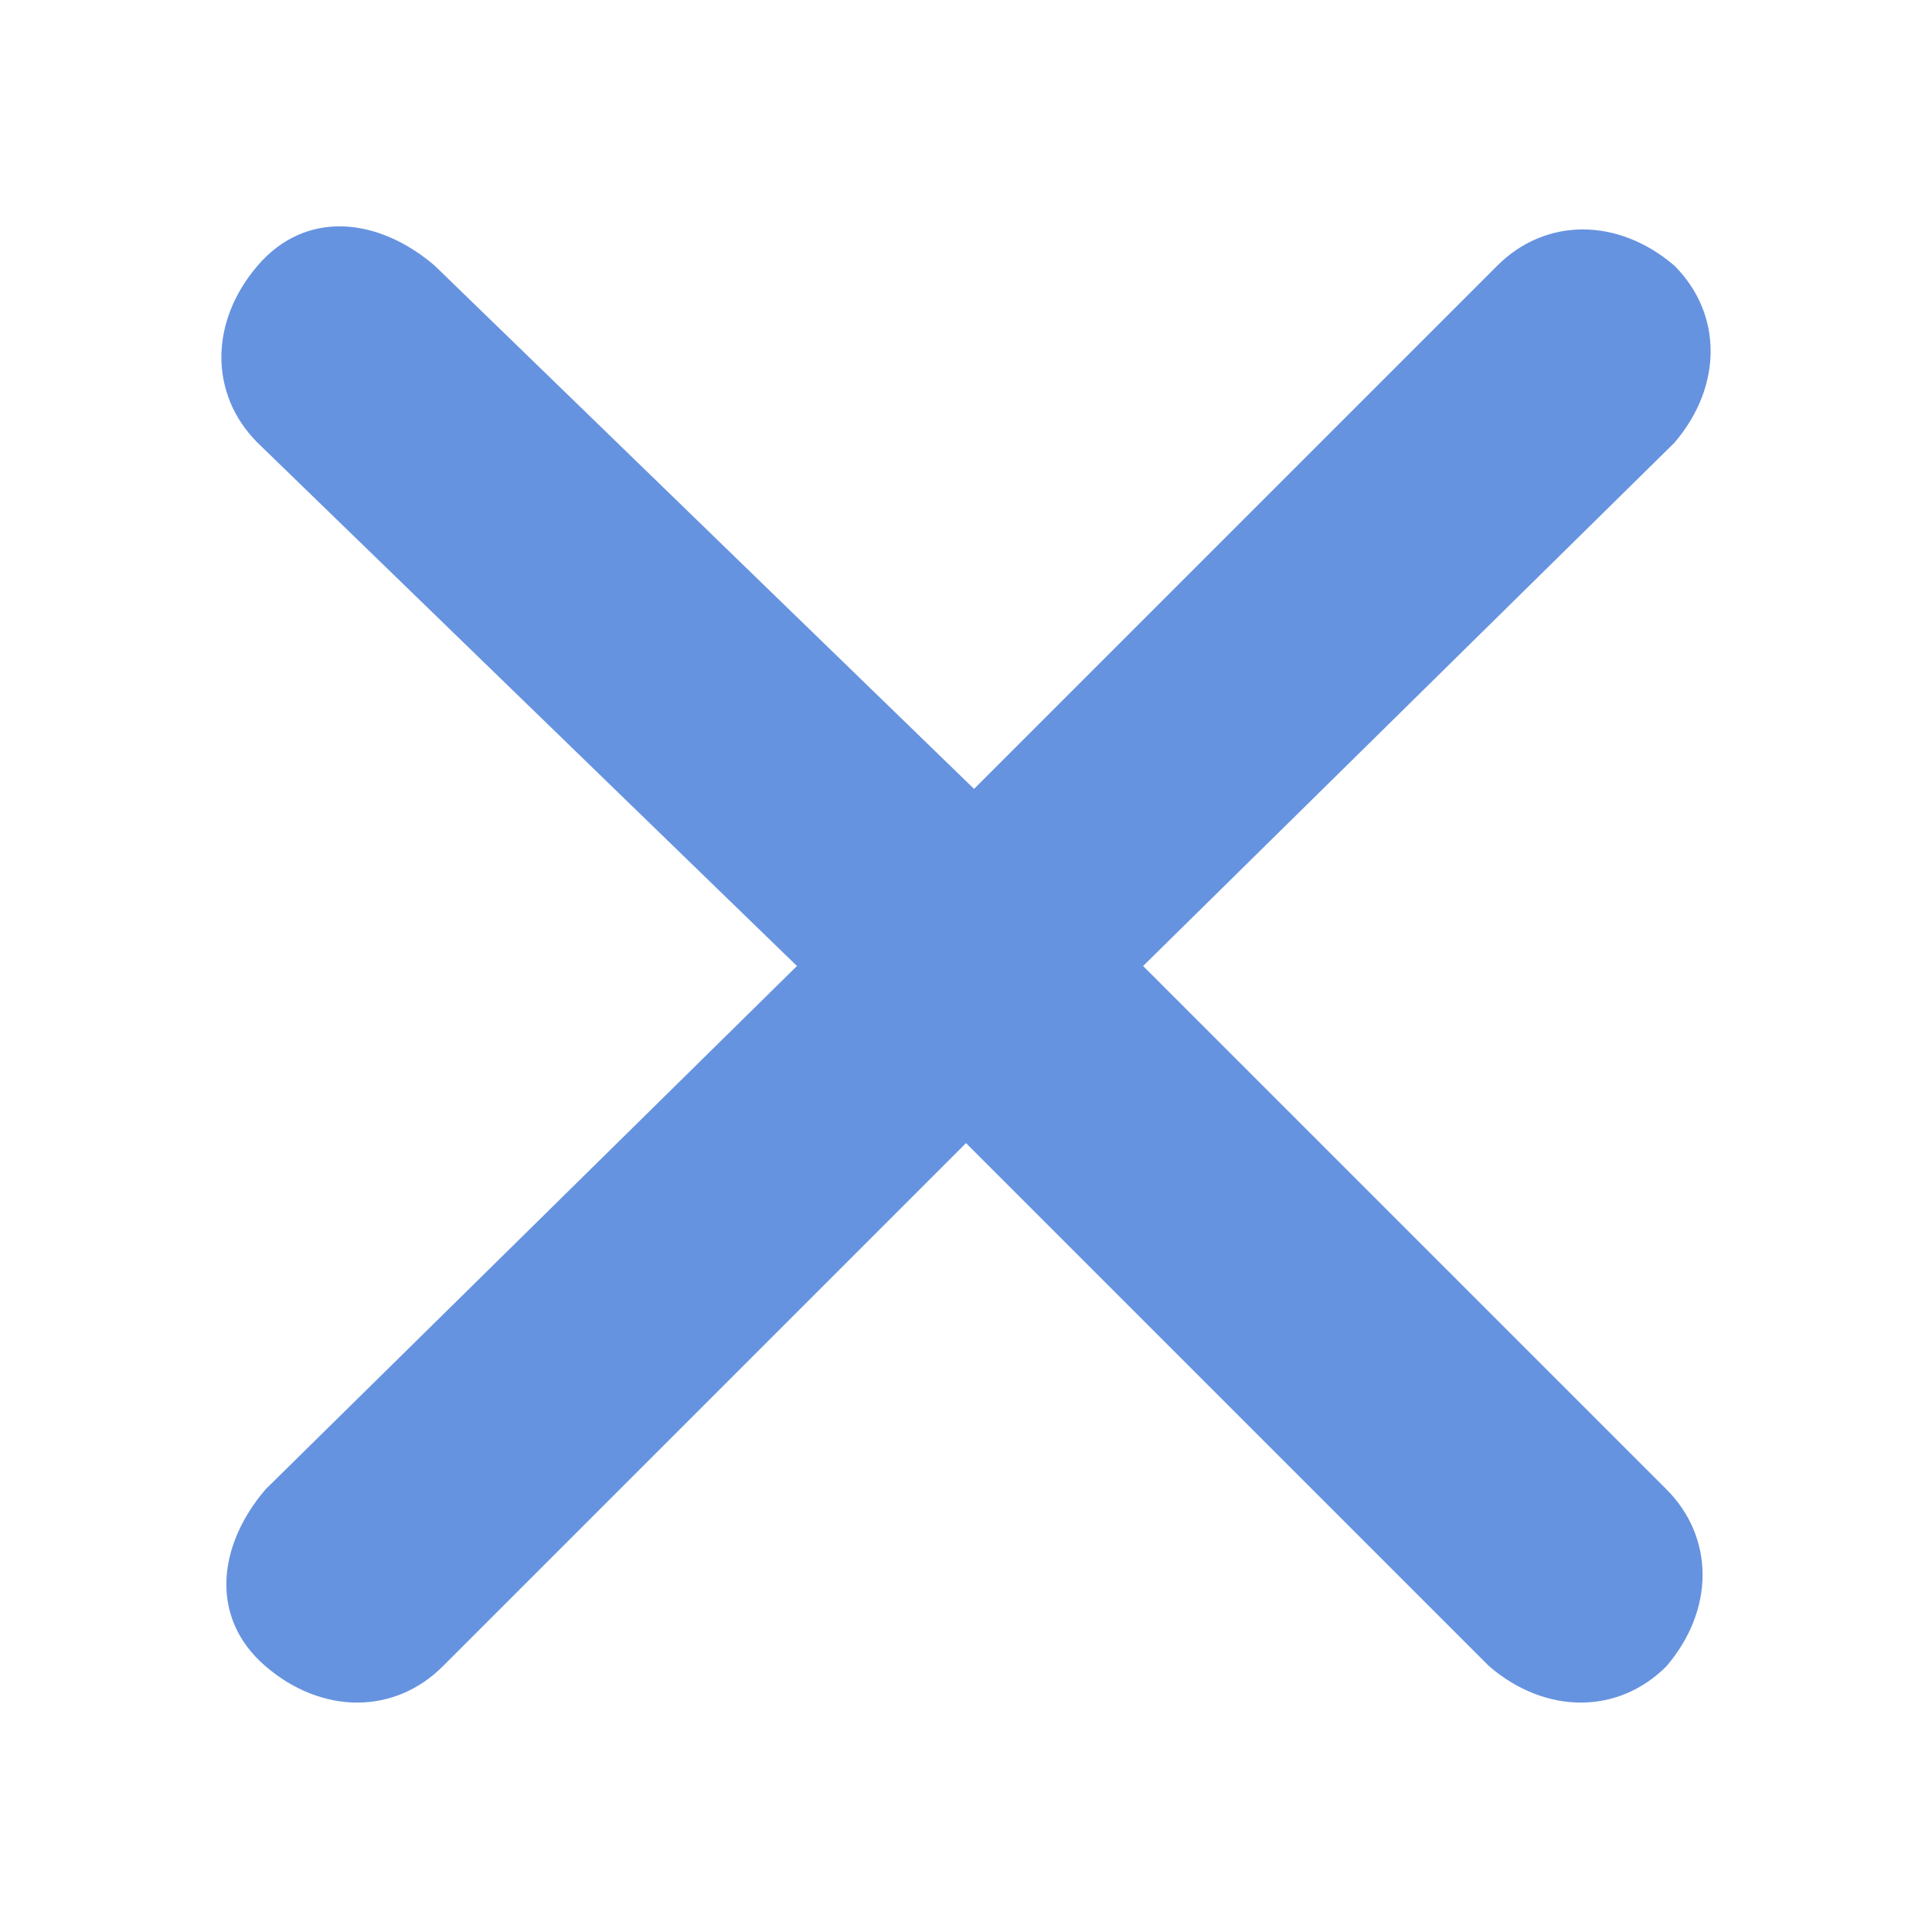 <svg viewBox="0 0 24 24" width="24" height="24" class="_83uzvj"><path d="M12.1 9.8l6.5-6.5c.6-.6 1.5-.6 2.2 0 .6.6.6 1.5 0 2.2L14.2 12l6.5 6.5c.6.6.6 1.5 0 2.2-.6.6-1.5.6-2.2 0L12 14.2l-6.5 6.5c-.6.6-1.5.6-2.2 0s-.6-1.5 0-2.2L9.9 12 3.2 5.5c-.6-.6-.6-1.5 0-2.2s1.5-.6 2.2 0l6.7 6.5z" fill="#6693e0"></path></svg>